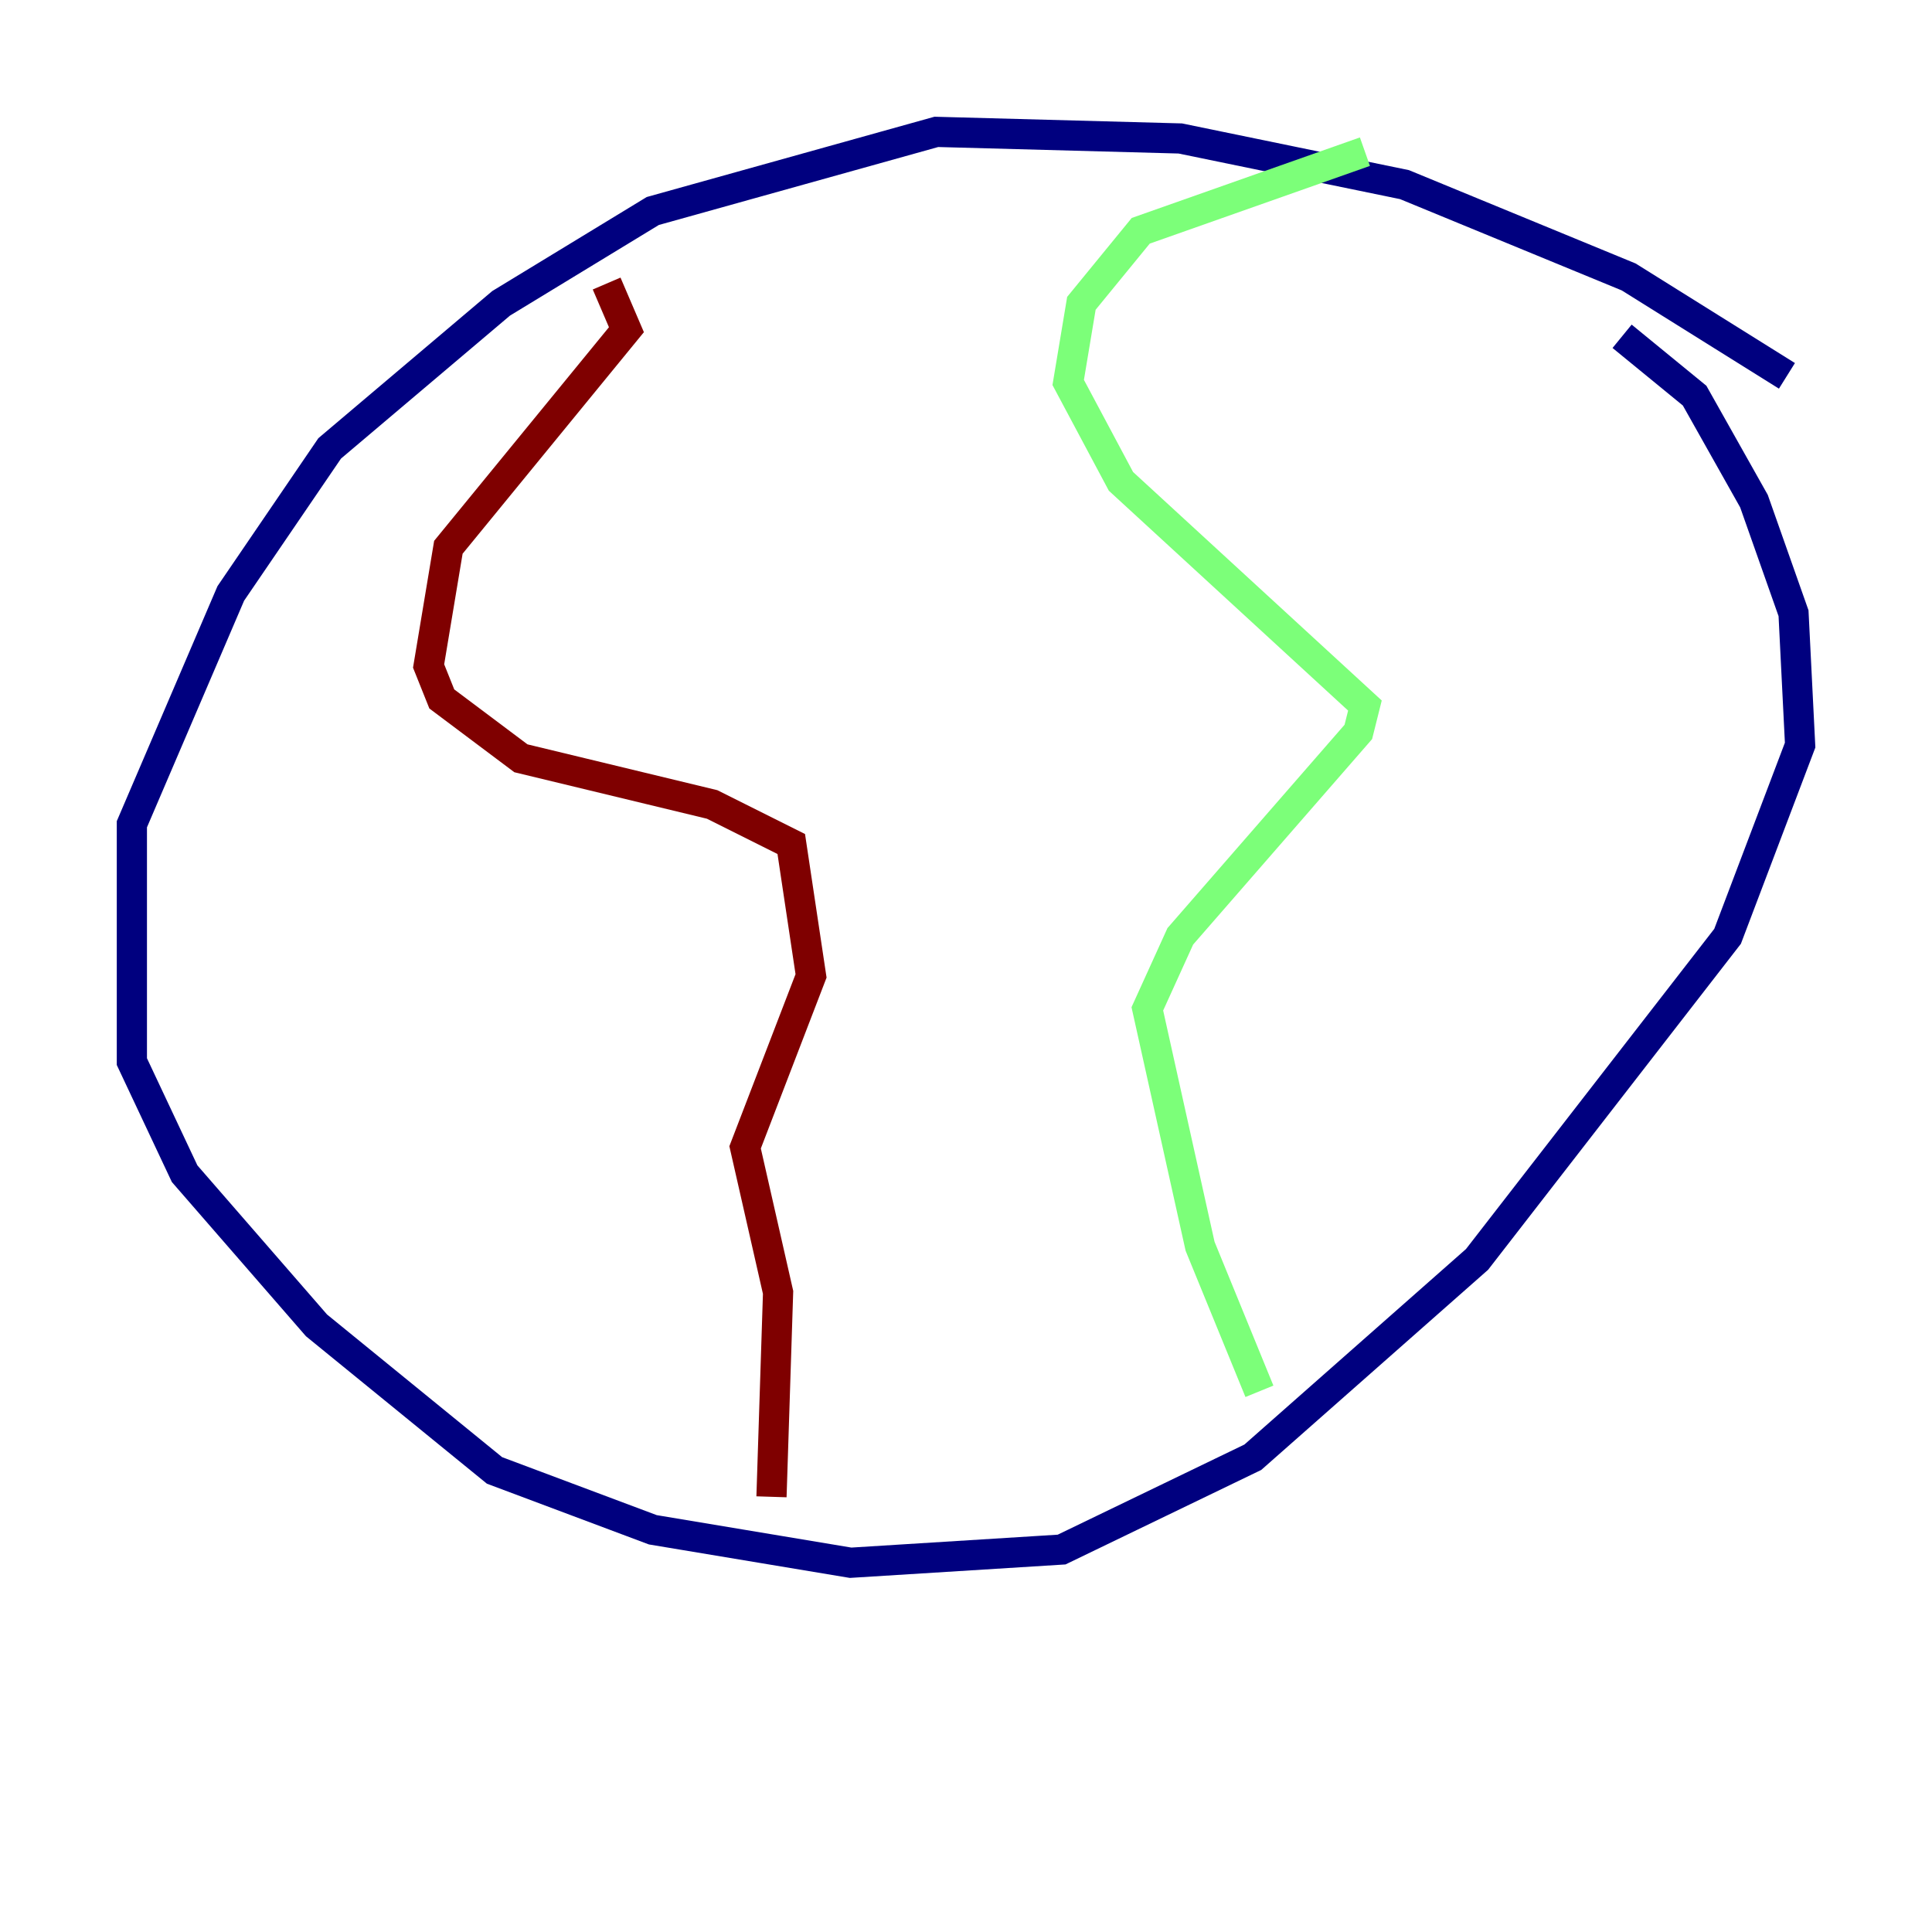 <?xml version="1.0" encoding="utf-8" ?>
<svg baseProfile="tiny" height="128" version="1.2" viewBox="0,0,128,128" width="128" xmlns="http://www.w3.org/2000/svg" xmlns:ev="http://www.w3.org/2001/xml-events" xmlns:xlink="http://www.w3.org/1999/xlink"><defs /><polyline fill="none" points="118.389,24.901 107.904,18.348 93.051,12.232 78.198,9.174 62.034,8.737 43.249,13.979 33.201,20.096 21.843,29.706 15.29,39.317 8.737,54.608 8.737,70.335 12.232,77.761 20.969,87.809 32.764,97.42 43.249,101.352 56.355,103.536 70.335,102.662 83.003,96.546 97.857,83.44 114.457,62.034 119.263,49.365 118.826,40.628 116.205,33.201 112.273,26.212 107.468,22.28" stroke="#00007f" stroke-width="2" /><polyline fill="none" points="90.43,10.048 75.577,15.29 71.645,20.096 70.771,25.338 74.266,31.891 90.43,46.744 89.993,48.492 78.198,62.034 76.014,66.84 79.508,82.567 83.44,92.177" stroke="#7cff79" stroke-width="2" /><polyline fill="none" points="40.191,18.785 41.502,21.843 29.706,36.259 28.396,44.123 29.27,46.307 34.512,50.239 47.181,53.297 52.423,55.918 53.734,64.655 49.365,76.014 51.55,85.625 51.113,99.167" stroke="#7f0000" stroke-width="2" /></svg>